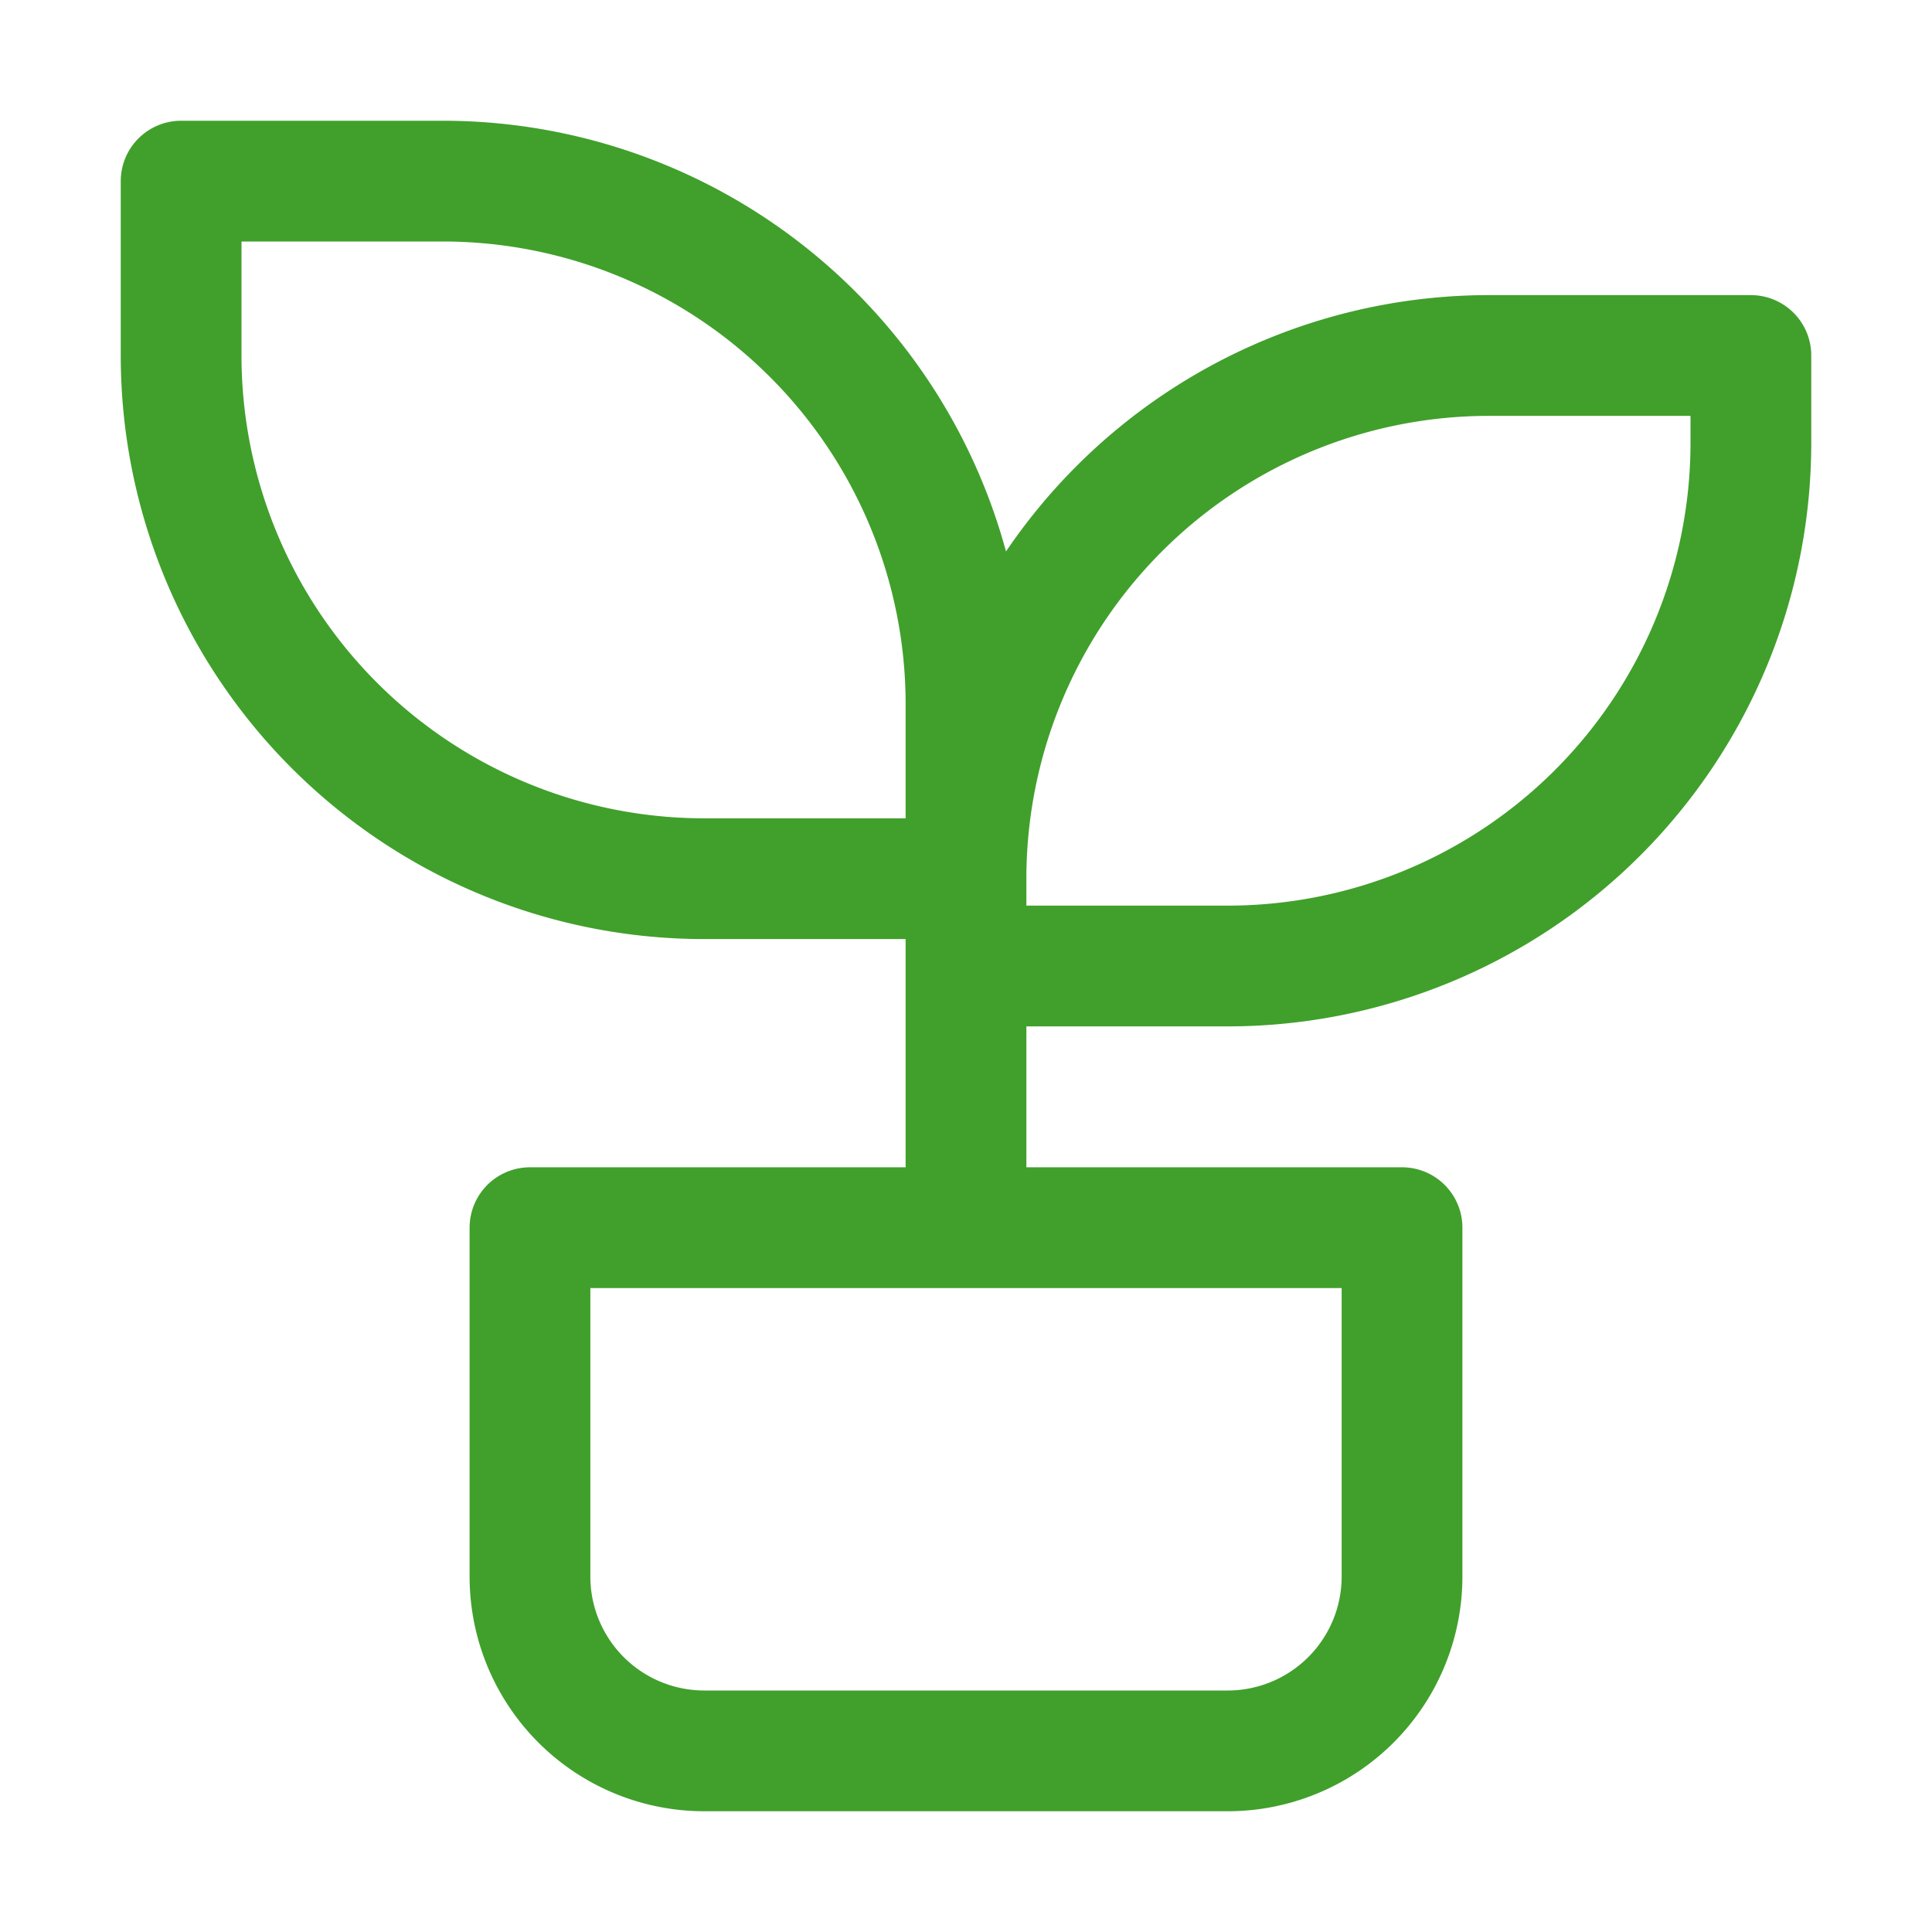 <svg xmlns="http://www.w3.org/2000/svg" width="16" height="16" viewBox="0 0 16 16">
	<path fill="none" stroke="#40a02b" stroke-linecap="round" stroke-linejoin="round" d="m 4.389,10.167 h 7.222 v 2.889 A 1.444,1.444 0 0 1 10.167,14.5 H 5.833 A 1.444,1.444 0 0 1 4.389,13.056 Z M 8,5.833 A 4.333,4.333 0 0 0 3.667,1.5 H 1.5 v 1.444 a 4.333,4.333 0 0 0 4.333,4.333 h 2.167 m 0,0 A 4.333,4.333 0 0 1 12.333,2.944 H 14.5 V 3.667 A 4.333,4.333 0 0 1 10.167,8 H 8 m 0,2.167 V 5.833" />
</svg>
